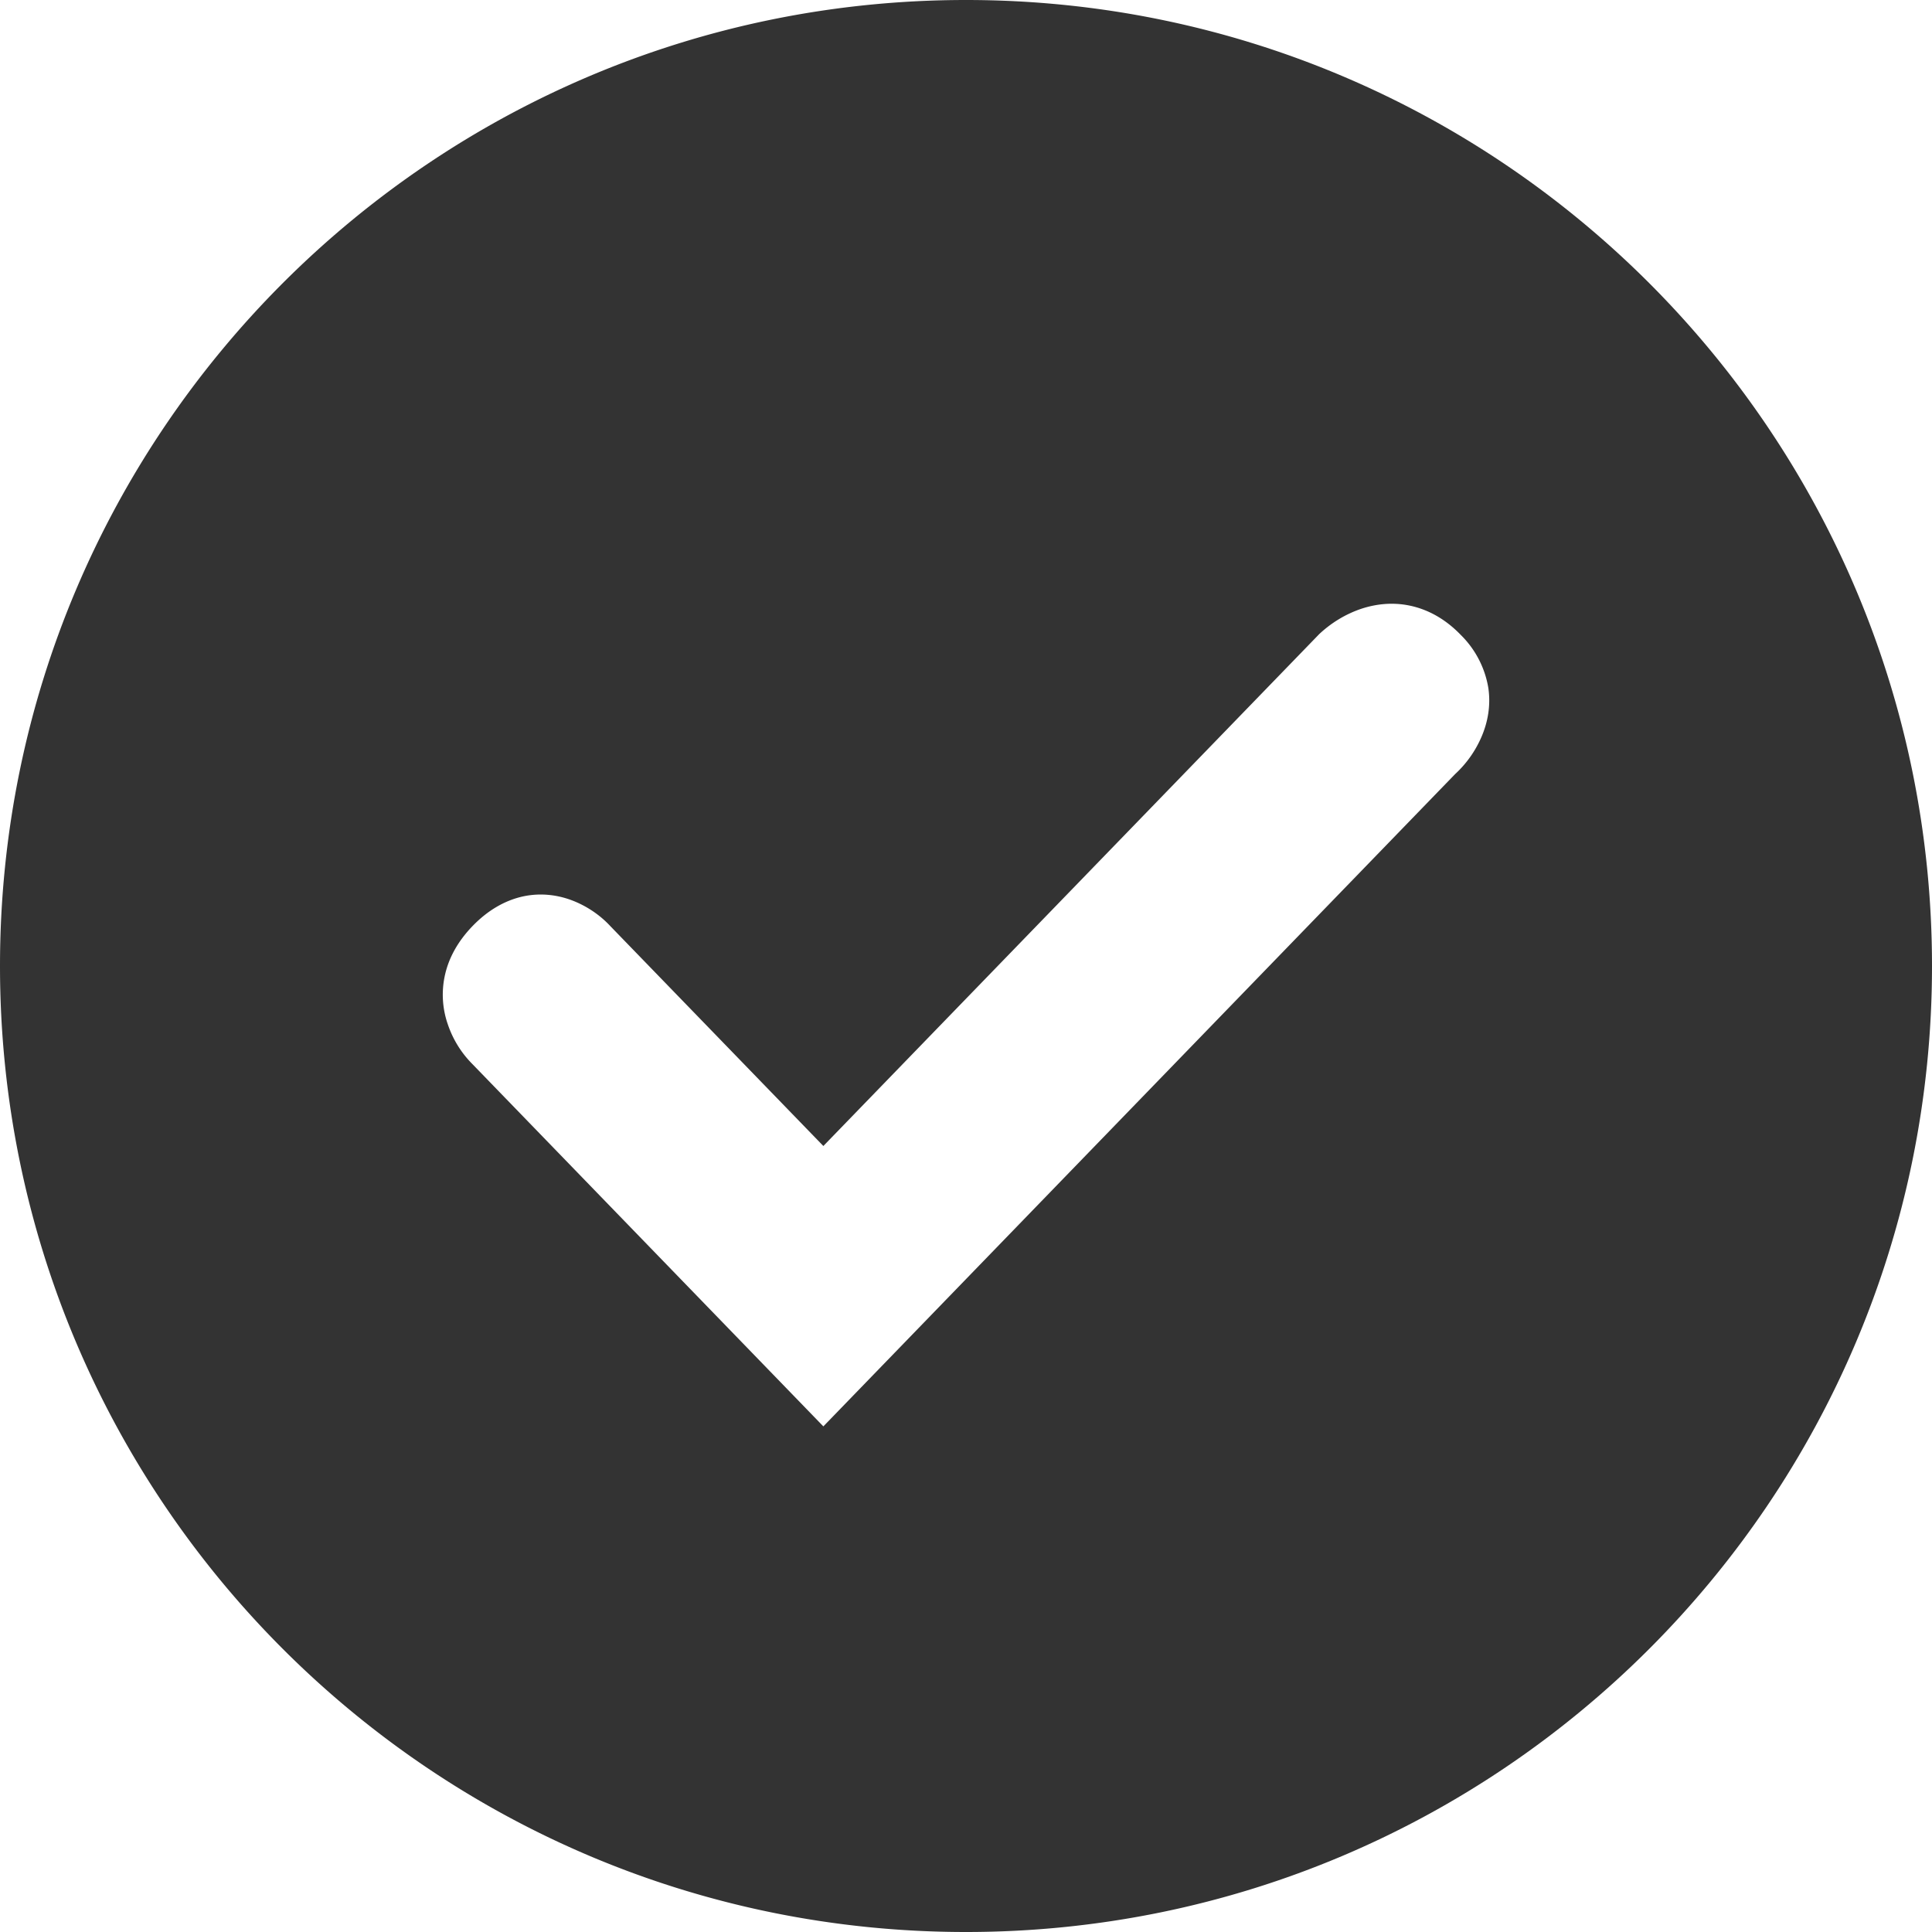 <svg width="24" height="24" xmlns="http://www.w3.org/2000/svg"><path d="M12 24c6.627 0 12-5.373 12-12S18.627 0 12 0 0 5.373 0 12s5.373 12 12 12zm6.076-14.384l-7.848 8.103L5.87 13.22a1.276 1.276 0 01-.307-.495 1.119 1.119 0 01-.041-.587c.045-.227.162-.442.35-.636.186-.192.398-.317.628-.367.227-.048.432-.014.593.045.185.068.357.182.491.327l2.644 2.729 6.159-6.358c.15-.141.329-.25.525-.316.162-.053.367-.086.594-.04.232.047.45.168.64.365a1.2 1.2 0 01.342.655c.035.232-.012.437-.077.594a1.357 1.357 0 01-.335.48z" fill="#333"/></svg>